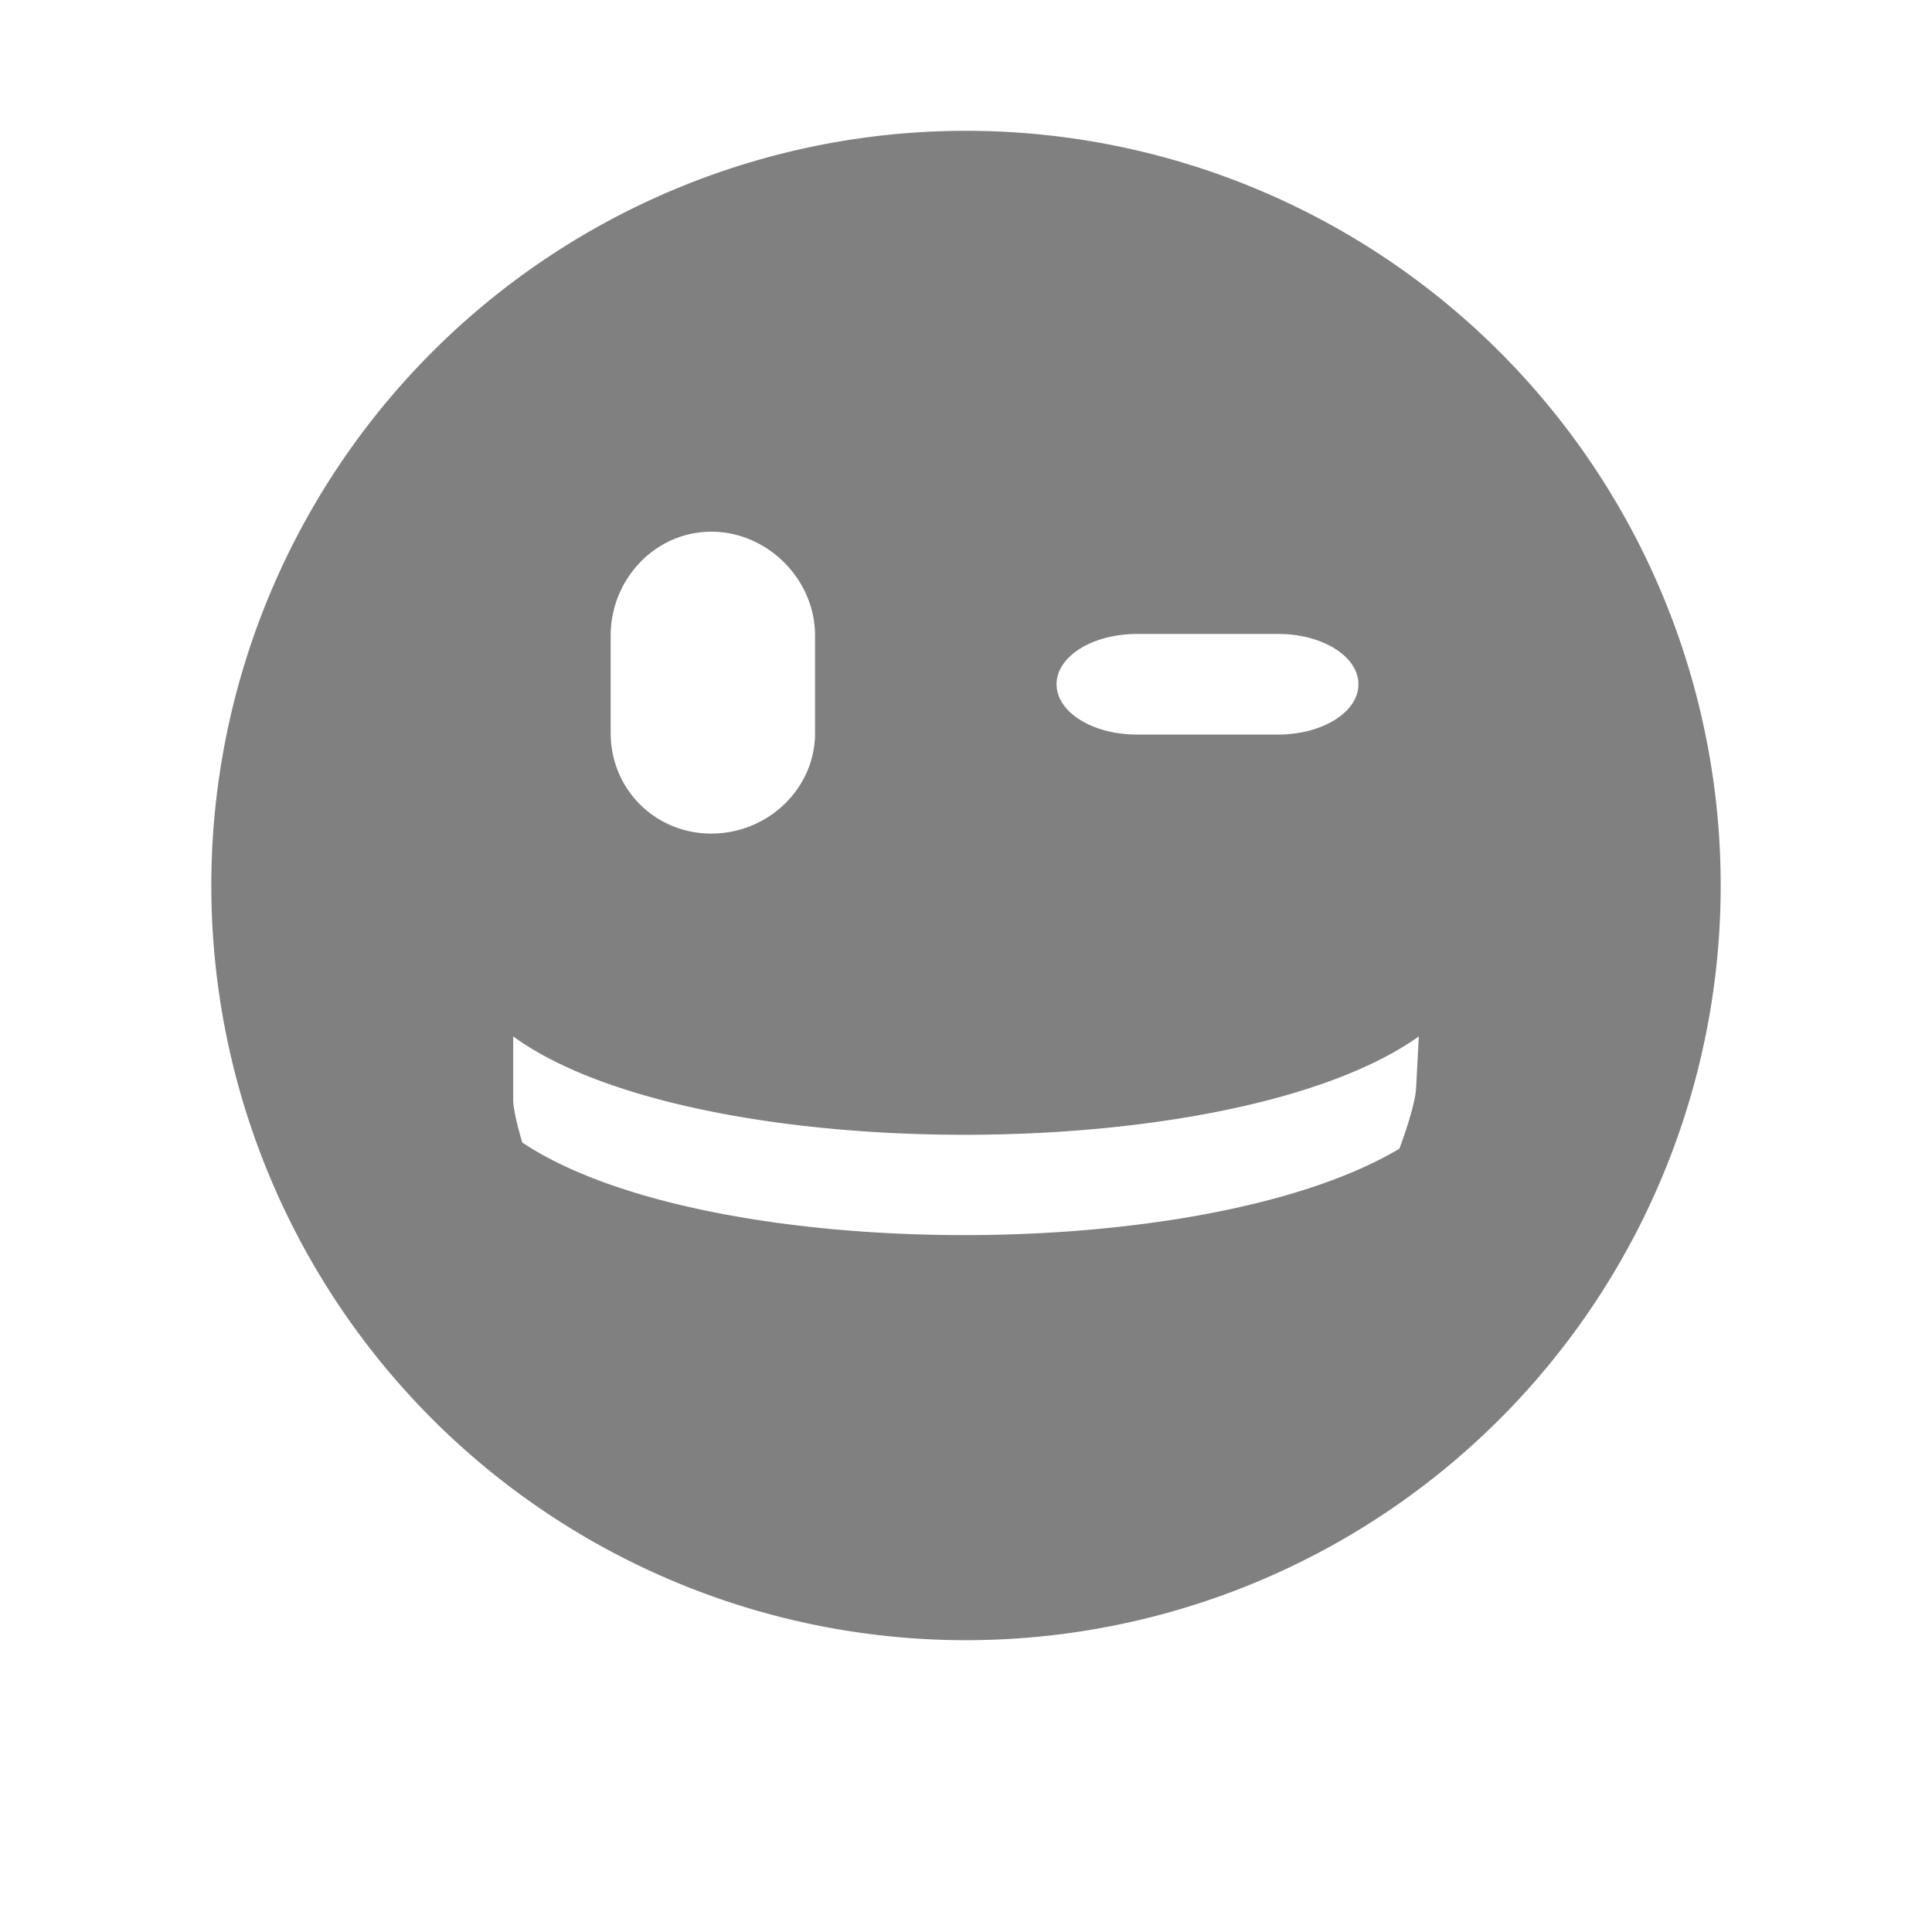 <?xml version="1.0" encoding="UTF-8" standalone="no"?>
<svg
   viewBox="0 1 24 24"
   width="24"
   height="24"
   version="1.1"
   id="svg835"
   sodipodi:docname="wink-filled.svg"
   inkscape:version="1.2 (1:1.2.1+202207142221+cd75a1ee6d)"
   xmlns:inkscape="http://www.inkscape.org/namespaces/inkscape"
   xmlns:sodipodi="http://sodipodi.sourceforge.net/DTD/sodipodi-0.dtd"
   xmlns="http://www.w3.org/2000/svg"
   xmlns:svg="http://www.w3.org/2000/svg"
   xmlns:rdf="http://www.w3.org/1999/02/22-rdf-syntax-ns#"
   xmlns:cc="http://creativecommons.org/ns#"
   xmlns:dc="http://purl.org/dc/elements/1.1/">
  <defs
     id="defs839" />
  <sodipodi:namedview
     pagecolor="#ffffff"
     bordercolor="#666666"
     borderopacity="1"
     objecttolerance="10"
     gridtolerance="10"
     guidetolerance="10"
     inkscape:pageopacity="0"
     inkscape:pageshadow="2"
     inkscape:window-width="1920"
     inkscape:window-height="1016"
     id="namedview837"
     showgrid="true"
     inkscape:zoom="13.75"
     inkscape:cx="2.8363636"
     inkscape:cy="4.6181818"
     inkscape:window-x="0"
     inkscape:window-y="0"
     inkscape:window-maximized="1"
     inkscape:current-layer="svg835"
     inkscape:pagecheckerboard="0"
     inkscape:showpageshadow="2"
     inkscape:deskcolor="#d1d1d1">
    <inkscape:grid
       type="xygrid"
       id="grid1436" />
  </sodipodi:namedview>
  <path
     id="path993"
     style="fill:#808080;fill-opacity:1;fill-rule:evenodd;stroke:none;stroke-width:0.75;stroke-linecap:square;stroke-linejoin:round;stroke-opacity:1"
     d="M 11.953 2.625 A 9.375 9.375 0 0 0 2.625 12 A 9.375 9.375 0 0 0 12 21.375 A 9.375 9.375 0 0 0 21.375 12 A 9.375 9.375 0 0 0 12 2.625 A 9.375 9.375 0 0 0 11.953 2.625 z M 8.836 7.605 C 9.534 7.605 10.125 8.197 10.125 8.895 L 10.125 10.105 C 10.125 10.803 9.534 11.355 8.836 11.355 C 8.138 11.355 7.586 10.803 7.586 10.105 L 7.586 8.895 C 7.586 8.197 8.138 7.605 8.836 7.605 z M 14.125 8.875 L 15.875 8.875 C 16.429 8.875 16.875 9.154 16.875 9.5 C 16.875 9.846 16.429 10.125 15.875 10.125 L 14.125 10.125 C 13.571 10.125 13.125 9.846 13.125 9.5 C 13.125 9.154 13.571 8.875 14.125 8.875 z M 6.375 13.875 C 8.618 15.504 15.332 15.504 17.625 13.875 L 17.59 14.539 C 17.581 14.654 17.511 14.932 17.383 15.27 C 14.939 16.725 8.752 16.701 6.488 15.193 C 6.42 14.963 6.375 14.764 6.375 14.656 L 6.375 13.875 z " />
</svg>
